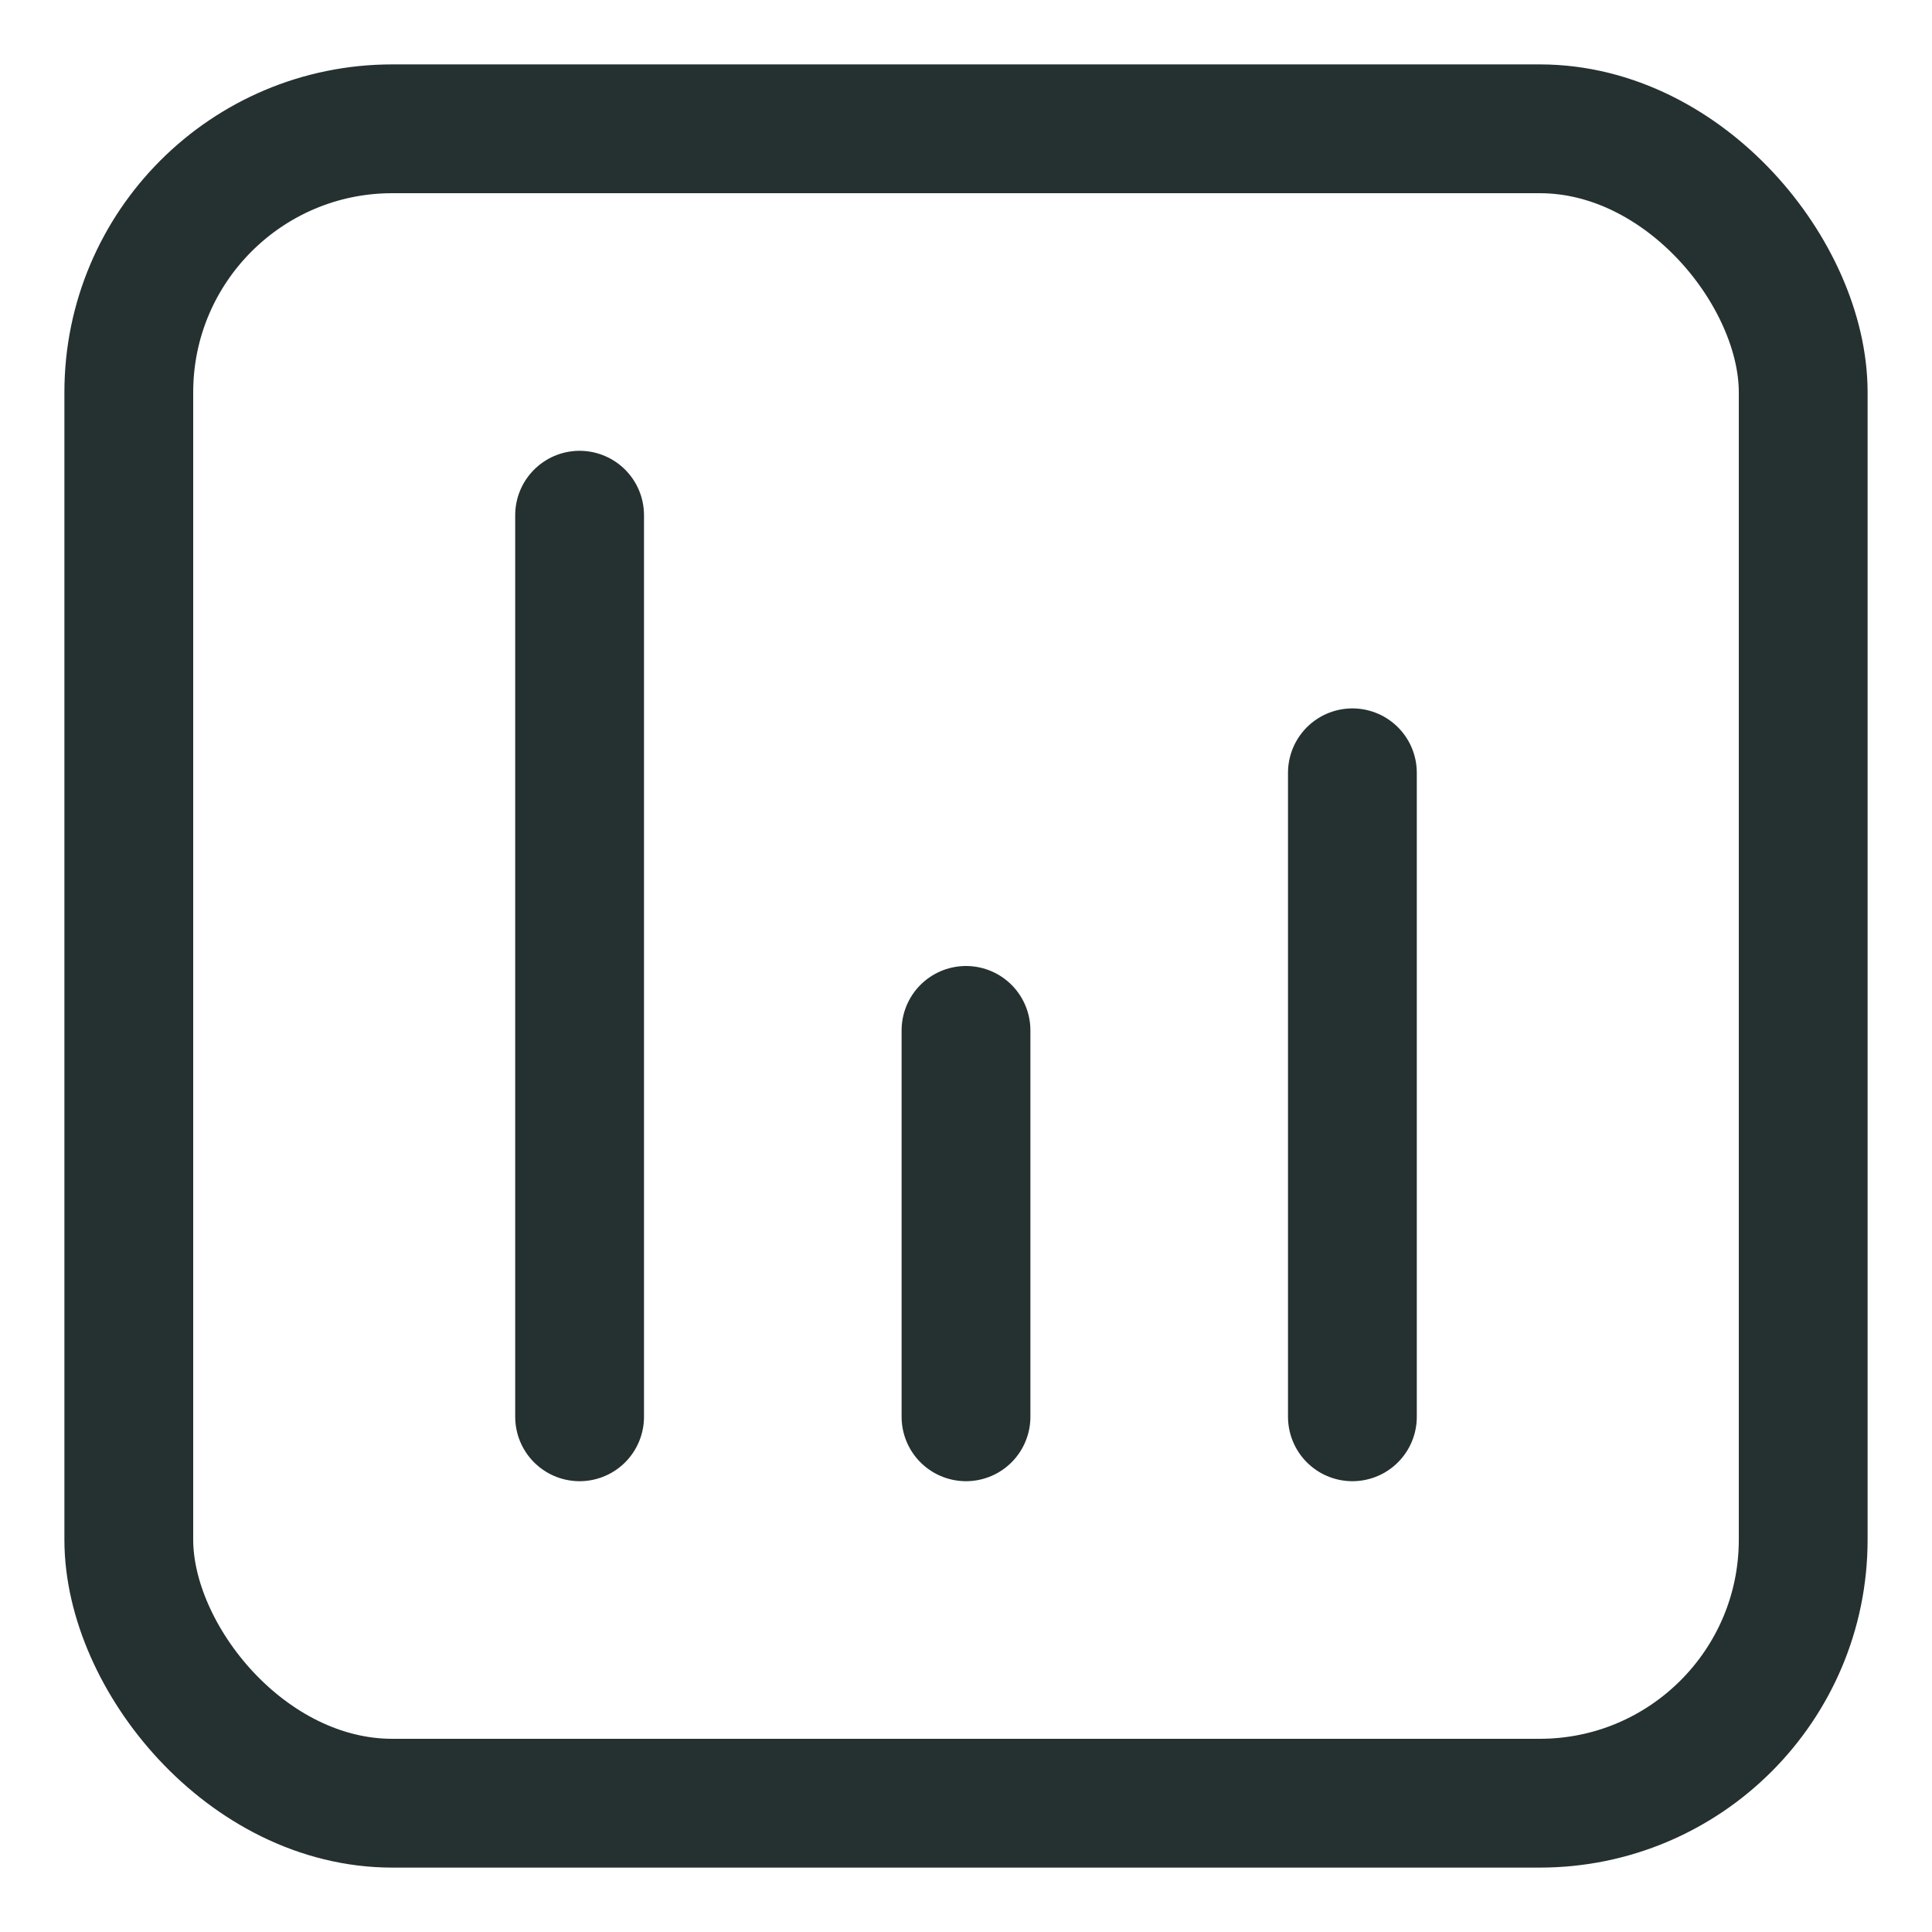 <svg width="24" height="24" viewBox="0 0 24 24" fill="none" xmlns="http://www.w3.org/2000/svg">
<rect x="1.6" y="1.6" width="20.8" height="20.8" rx="3.273" stroke="#253031" stroke-width="1.6" stroke-linecap="round"/>
<path d="M7.2 6.4V17.6" stroke="#253031" stroke-width="1.6" stroke-linecap="round"/>
<path d="M12 12.8V17.6" stroke="#253031" stroke-width="1.6" stroke-linecap="round"/>
<path d="M16.8 9.6V17.6" stroke="#253031" stroke-width="1.6" stroke-linecap="round"/>
</svg>
